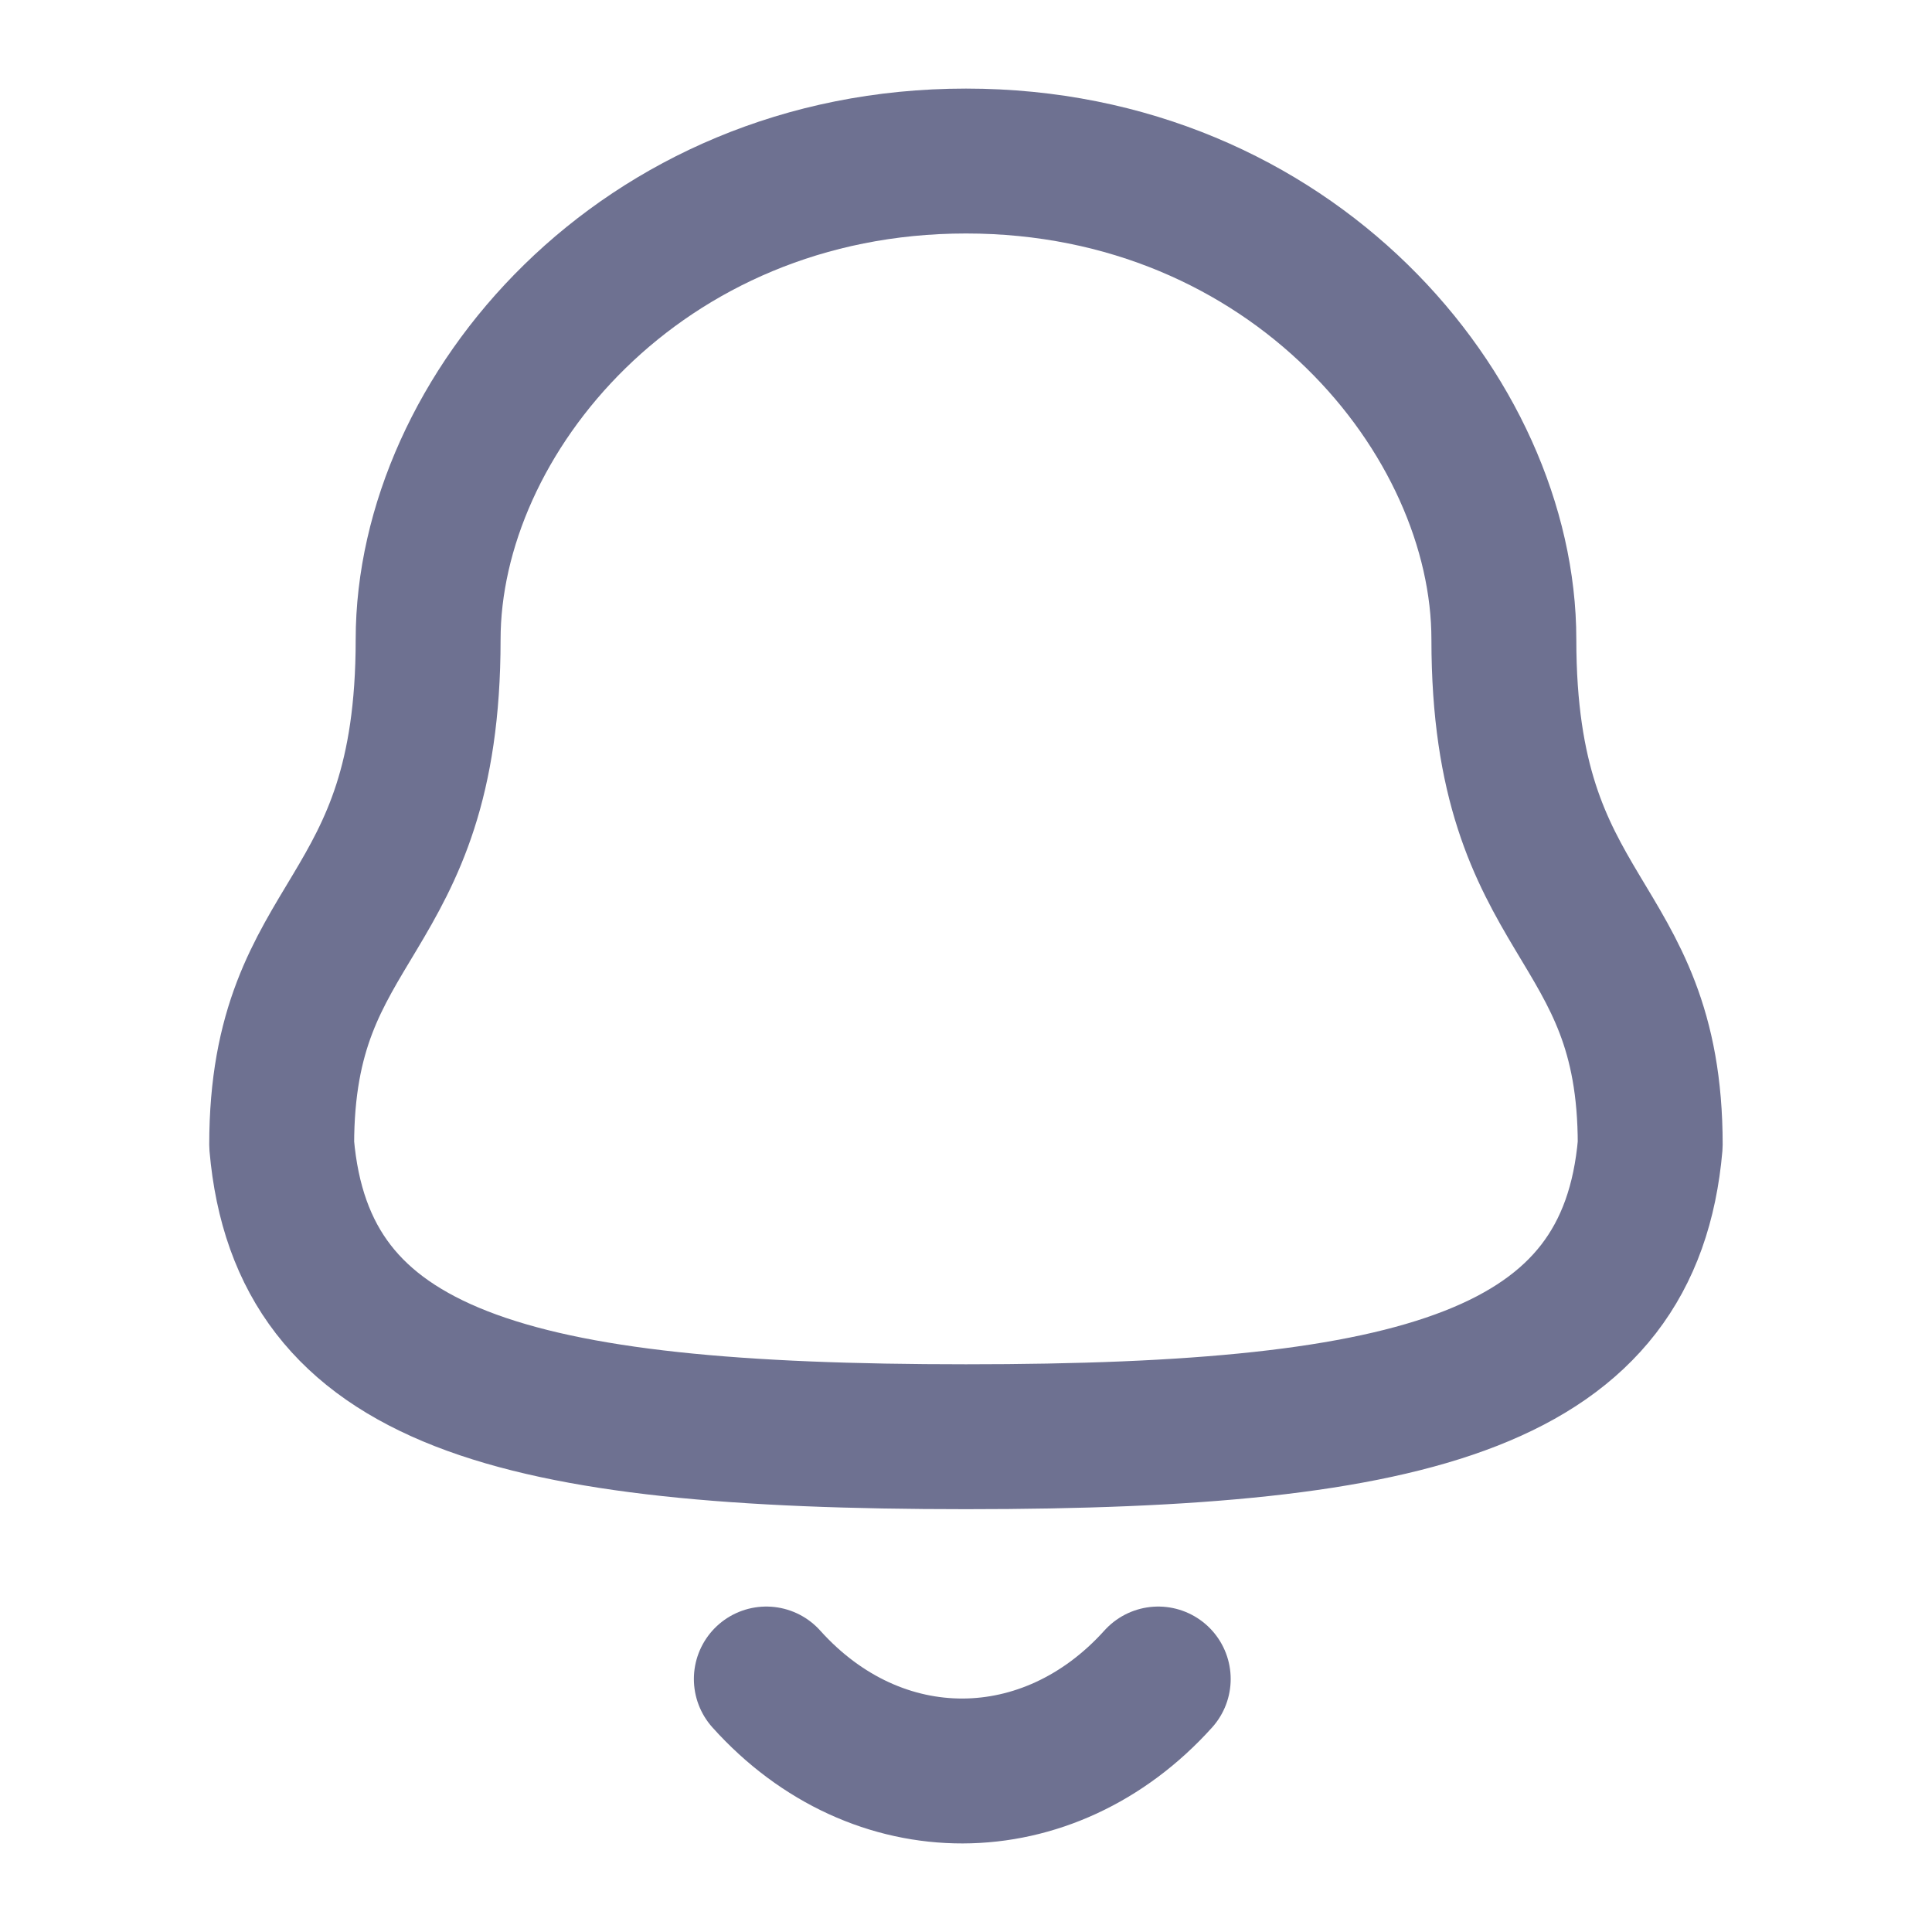 <svg width="20" height="20" fill="none" xmlns="http://www.w3.org/2000/svg"><path clip-rule="evenodd" d="M10 14.873c4.7 0 6.873-.603 7.083-3.023 0-2.418-1.515-2.262-1.515-5.23 0-2.317-2.197-4.953-5.568-4.953-3.371 0-5.568 2.636-5.568 4.954 0 2.967-1.516 2.811-1.516 5.23.211 2.428 2.385 3.022 7.084 3.022Z" stroke="#6E7191" stroke-width="1.5" stroke-linecap="round" stroke-linejoin="round"/><path d="M11.99 17.381c-1.136 1.262-2.91 1.277-4.057 0" stroke="#6E7191" stroke-width="1.5" stroke-linecap="round" stroke-linejoin="round"/></svg>